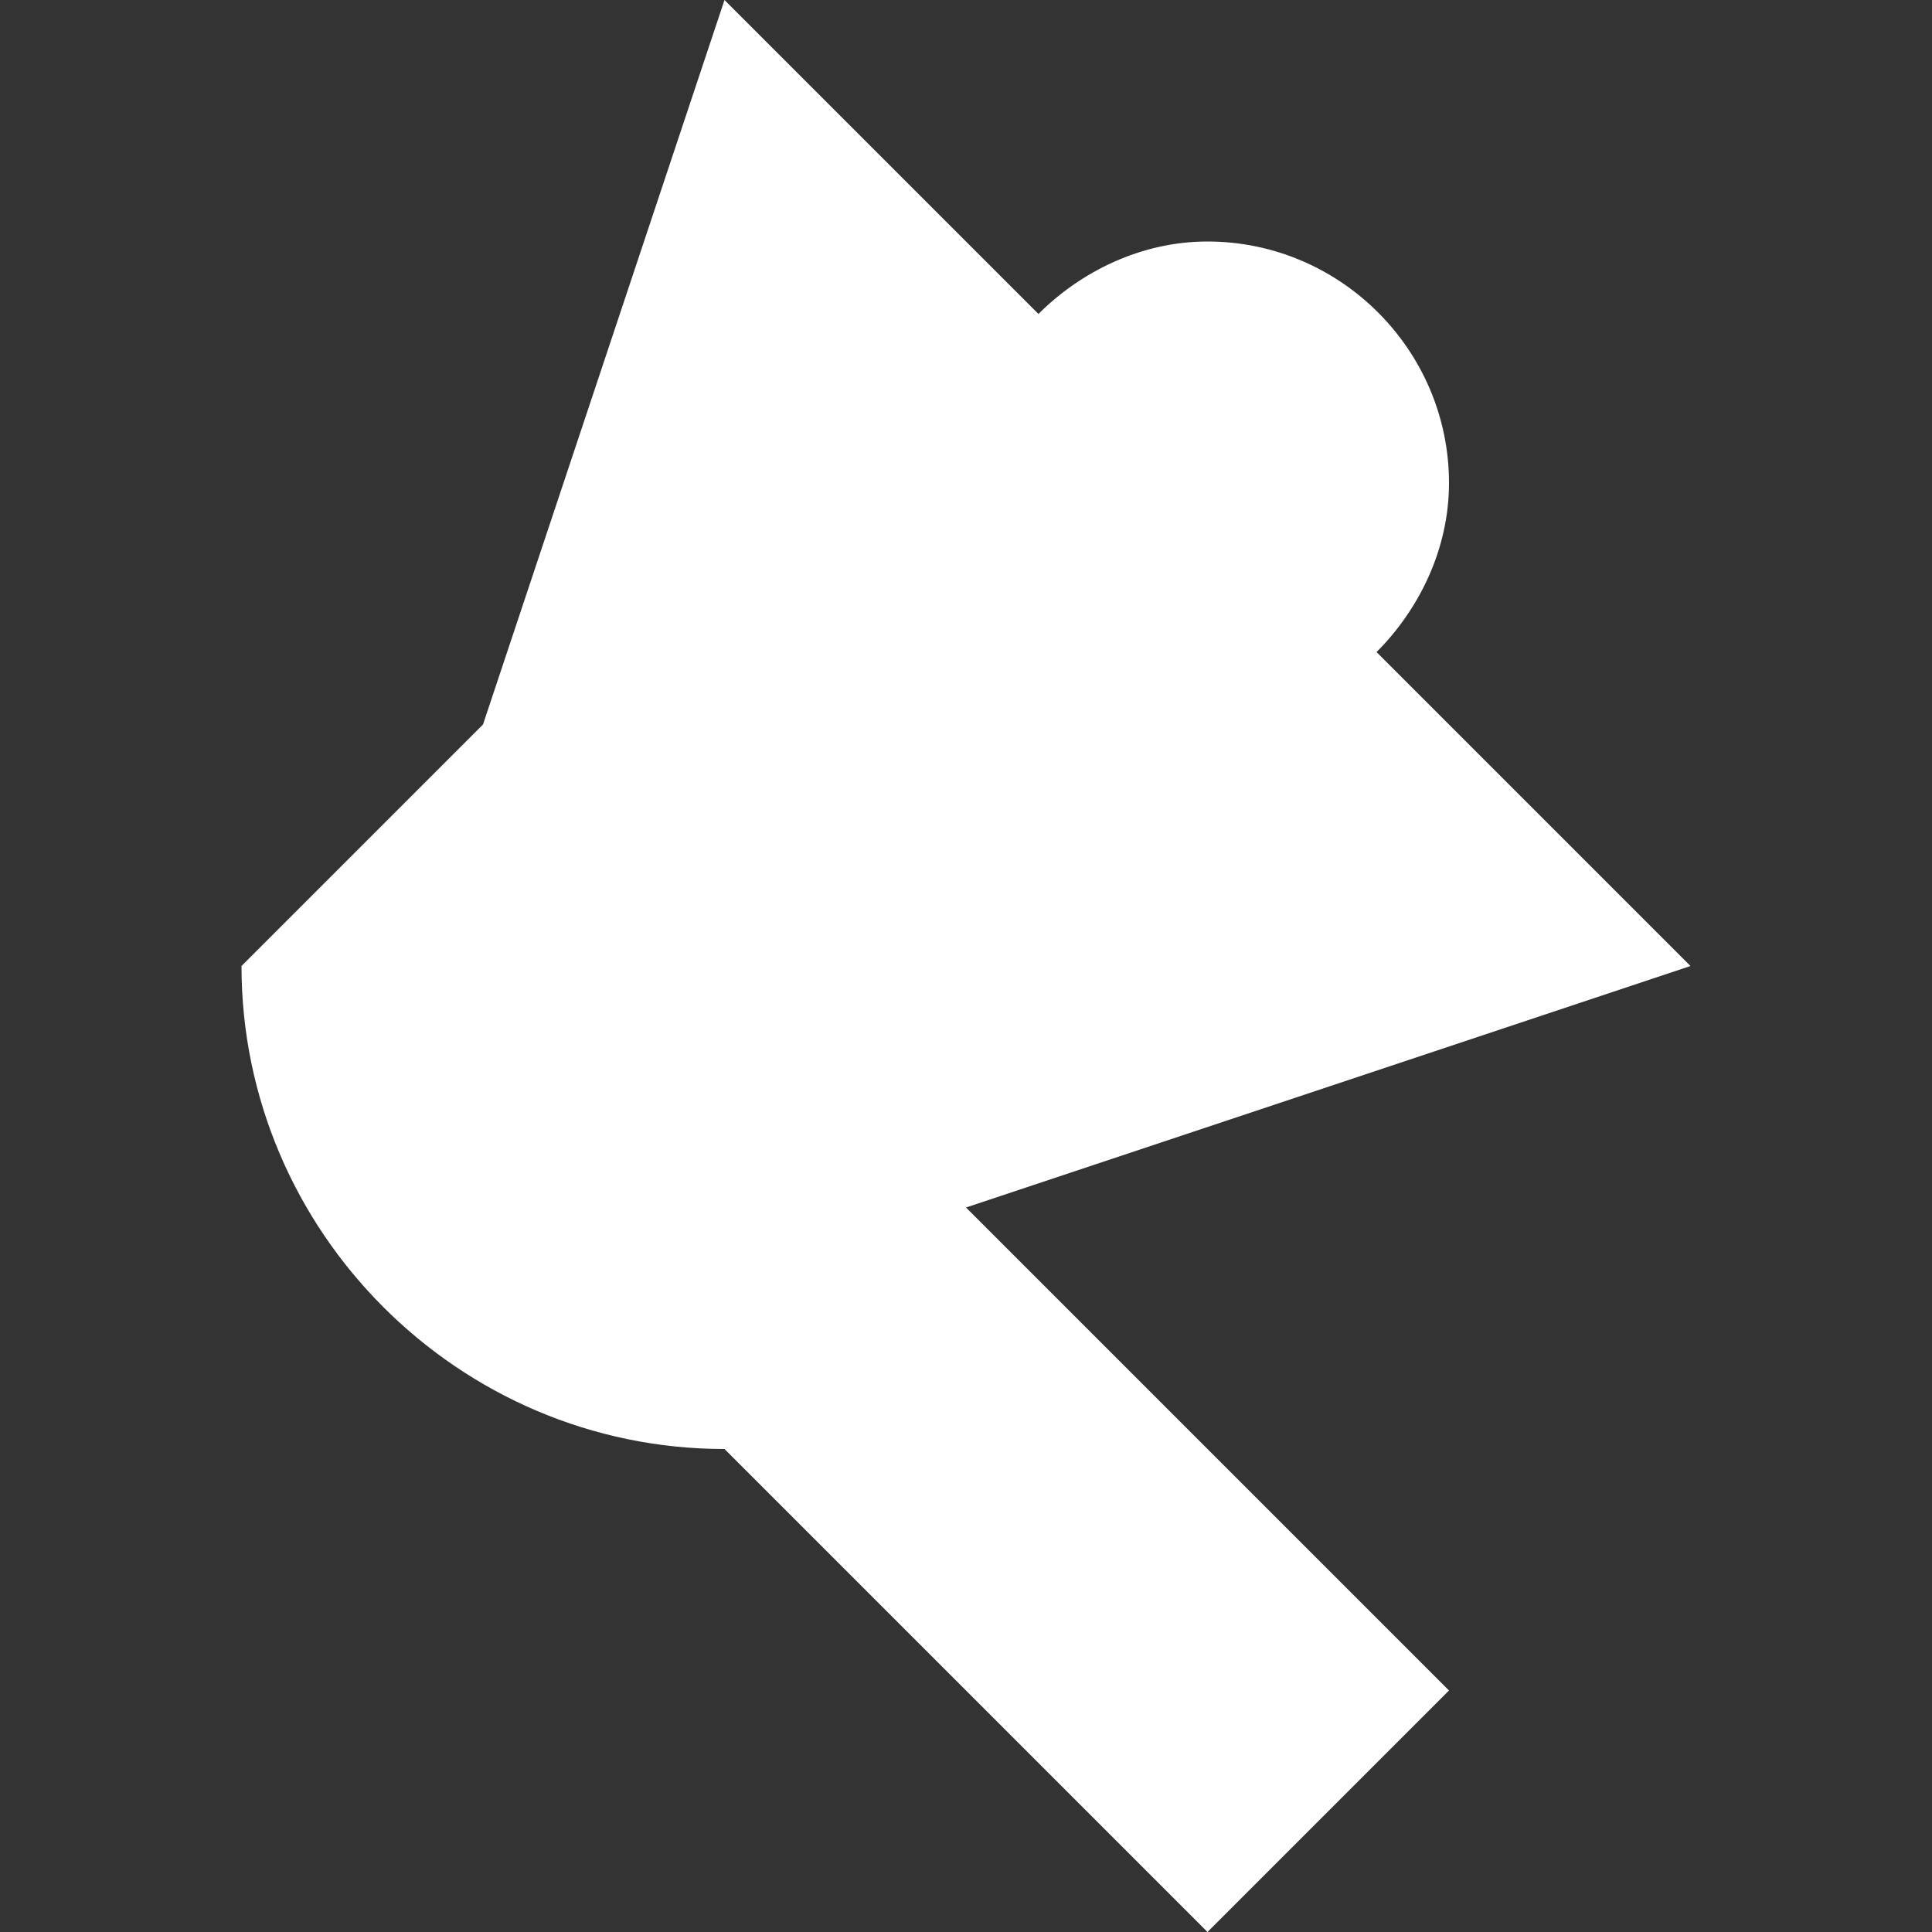 <?xml version="1.0" encoding="utf-8"?>
<!-- Generator: Adobe Illustrator 27.0.1, SVG Export Plug-In . SVG Version: 6.00 Build 0)  -->
<svg version="1.1" id="Layer_1" xmlns="http://www.w3.org/2000/svg" xmlns:xlink="http://www.w3.org/1999/xlink" x="0px" y="0px"
	 viewBox="0 0 32 32" style="enable-background:new 0 0 32 32;" xml:space="preserve">
<rect x="0" y="0" width="32" height="32" fill="#333333" stroke="none"/>
<style type="text/css">
	.st0{fill:#FFFFFF;}
</style>
<path class="st0" d="M16,20l8,8l-4,4l-8-8c-4.4,0-8-3.6-8-8l4-4l4-12l5.2,5.2C17.9,4.5,18.9,4,20,4c2.2,0,4,1.8,4,4
	c0,1.1-0.5,2.1-1.2,2.8L28,16L16,20z"/>
</svg>
